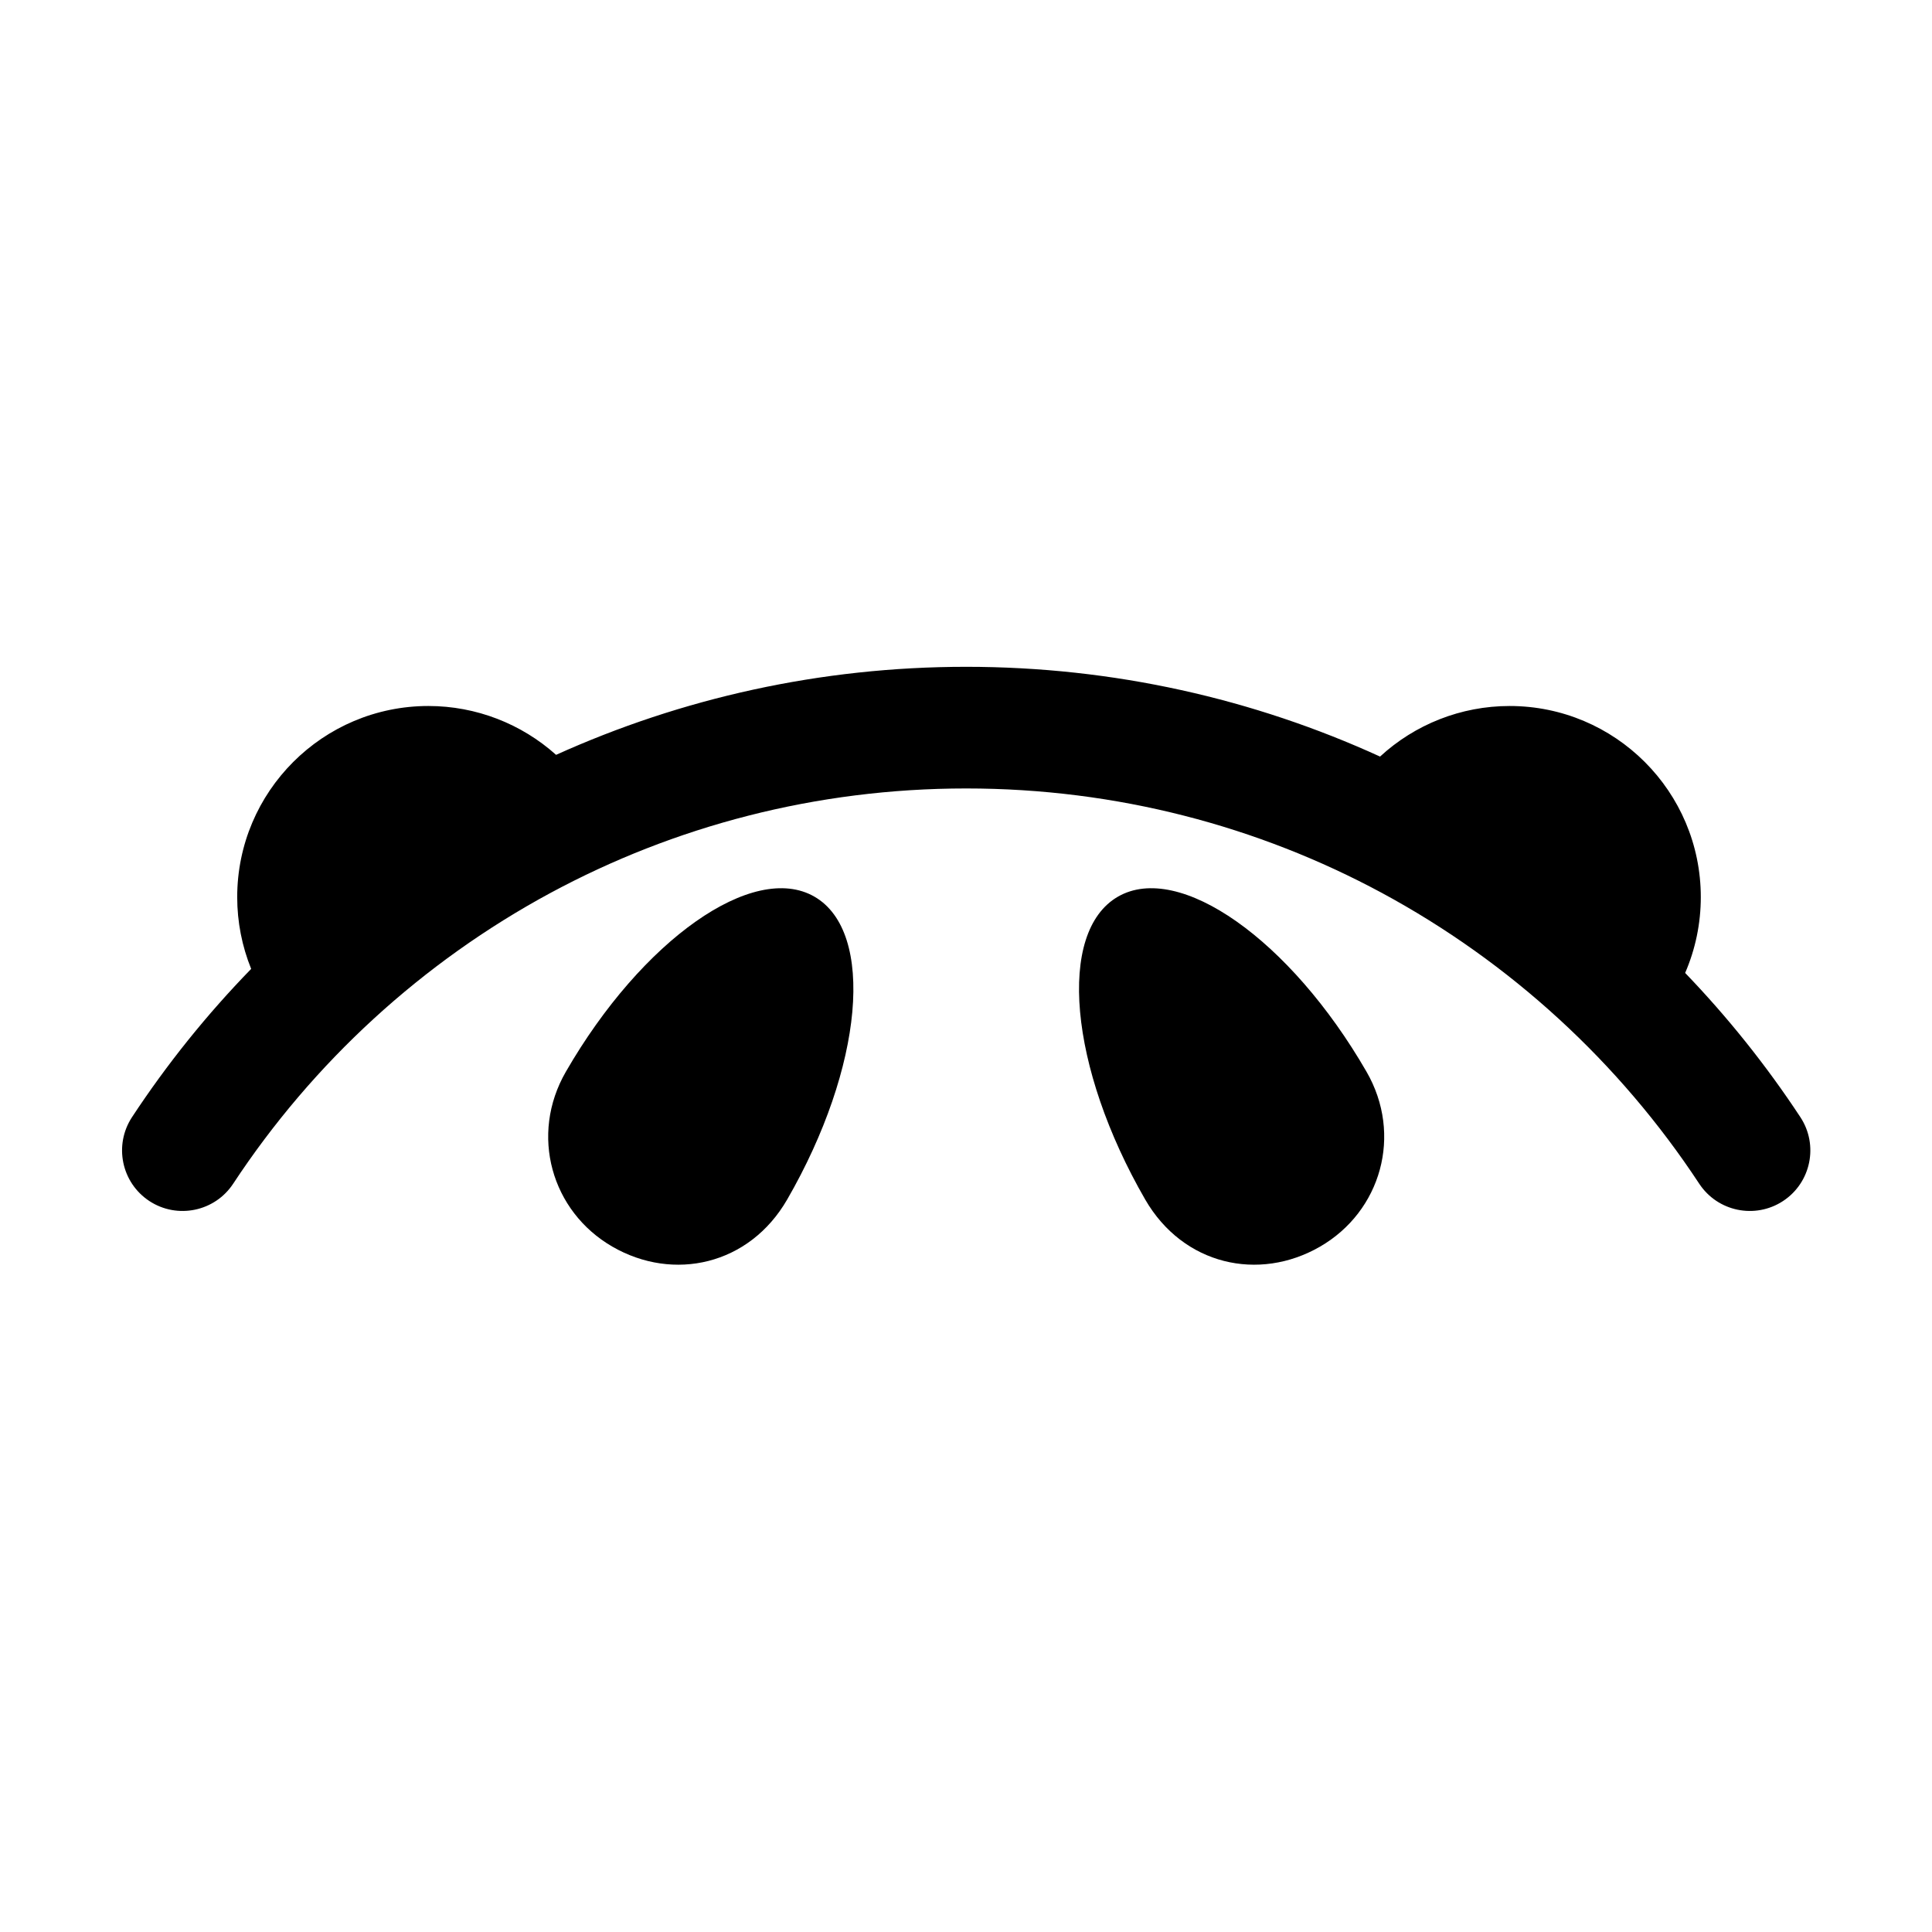 <?xml version="1.0" standalone="no"?><!DOCTYPE svg PUBLIC "-//W3C//DTD SVG 1.1//EN" "http://www.w3.org/Graphics/SVG/1.1/DTD/svg11.dtd"><svg t="1572585585822" class="icon" viewBox="0 0 1024 1024" version="1.1" xmlns="http://www.w3.org/2000/svg" p-id="11886" xmlns:xlink="http://www.w3.org/1999/xlink" width="200" height="200"><defs><style type="text/css"></style></defs><path d="M324.584 660.757c32.395 18.689 72.542 9.801 92.647-24.997 40.376-69.949 46.859-141.815 14.444-160.504-32.385-18.691-91.376 22.811-131.742 92.761C280.63 601.441 292.2 642.046 324.584 660.757L324.584 660.757zM893.166 515.675 893.166 515.675c22.602 23.497 43.071 49.096 61.073 76.442 9.74 14.818 5.62 34.716-9.188 44.454-14.807 9.719-34.715 5.6-44.443-9.2-42.249-64.203-100.108-117.36-168.195-154.114-65.474-35.297-140.494-55.361-220.308-55.361-79.805 0-154.834 20.063-220.31 55.361-68.088 36.755-125.935 89.911-168.195 154.114-9.73 14.799-29.626 18.919-44.445 9.2-14.807-9.74-18.918-29.636-9.188-44.454 18.555-28.2 39.721-54.506 63.154-78.586-4.849-11.989-7.399-24.871-7.399-38.025 0-55.943 45.382-101.313 101.346-101.313 25.306 0 49.314 9.449 67.66 25.891 66.371-29.969 139.964-46.661 217.375-46.661 78.18 0 152.469 17.025 219.35 47.577 18.47-17.025 42.883-26.807 68.66-26.807 55.964 0 101.345 45.37 101.345 101.313C901.46 489.45 898.598 503.103 893.166 515.675L893.166 515.675zM699.622 660.757 699.622 660.757c32.394-18.711 43.955-59.316 24.651-92.739-40.376-69.95-99.358-111.451-131.752-92.761-32.394 18.689-25.921 90.533 14.454 160.504C627.091 670.558 667.228 679.446 699.622 660.757z" p-id="11887"></path></svg>